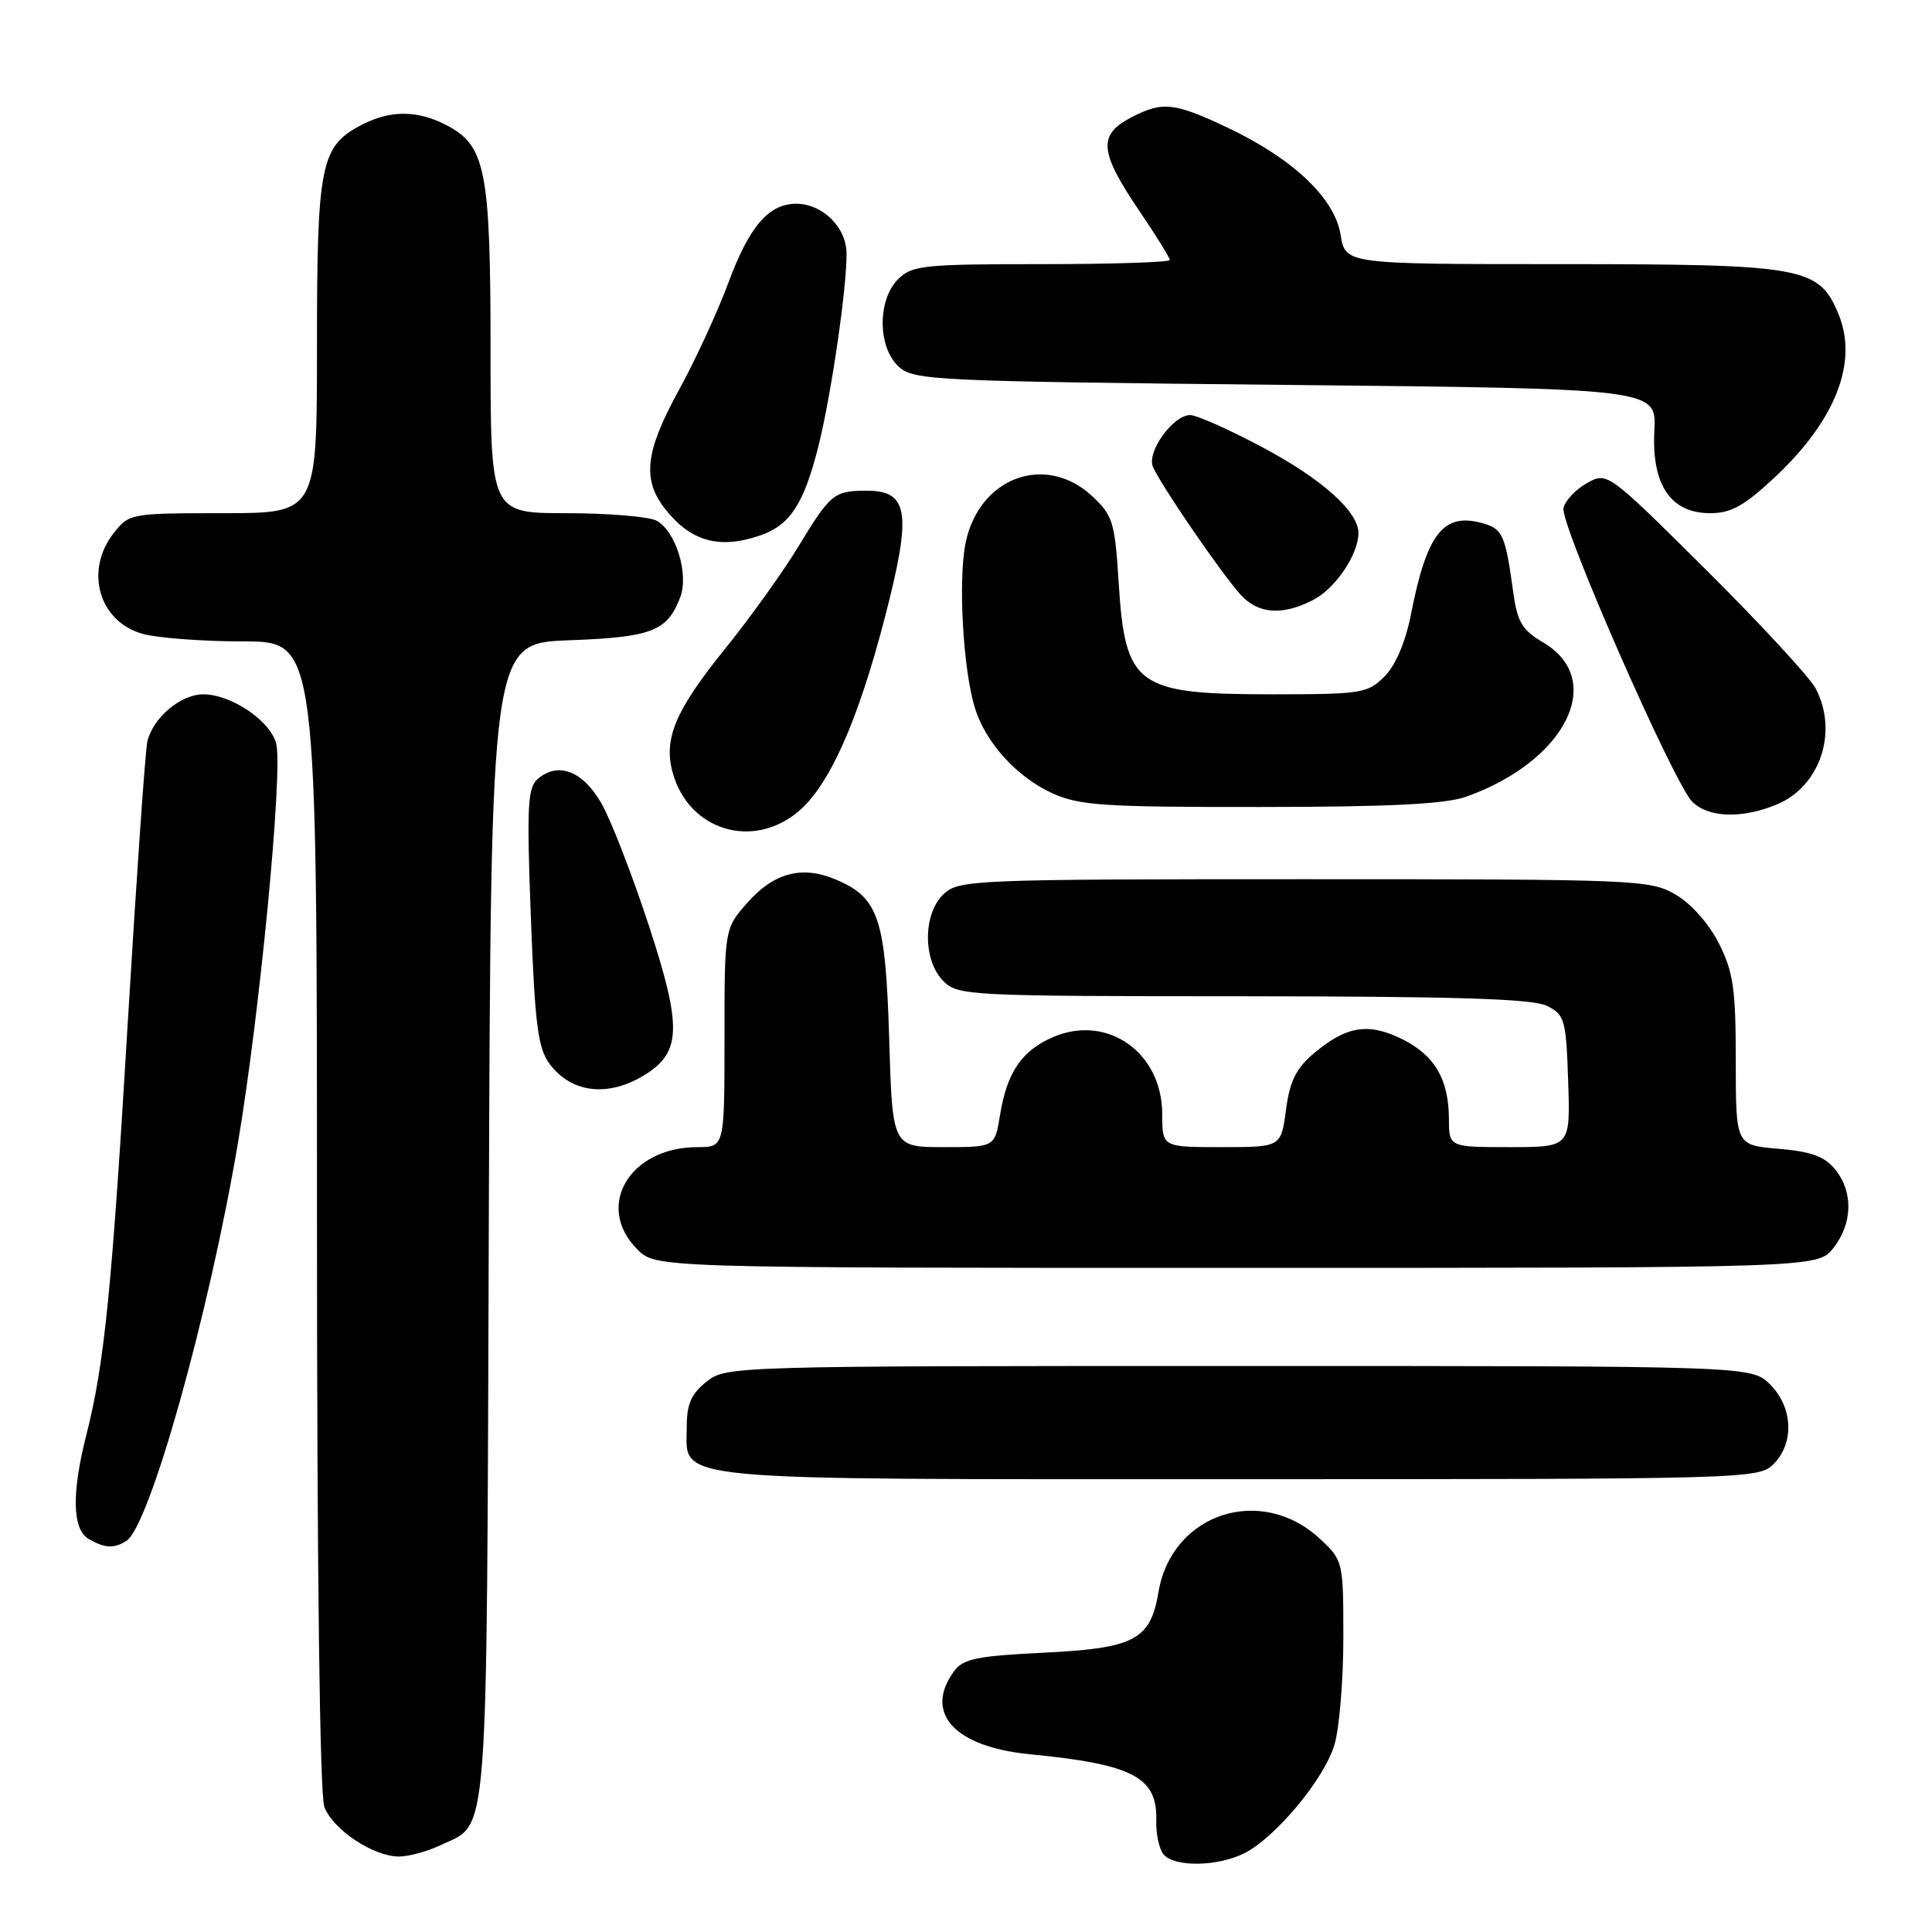 <?xml version="1.0" encoding="UTF-8" standalone="no"?>
<!DOCTYPE svg PUBLIC "-//W3C//DTD SVG 1.1//EN" "http://www.w3.org/Graphics/SVG/1.1/DTD/svg11.dtd" >
<svg xmlns="http://www.w3.org/2000/svg" xmlns:xlink="http://www.w3.org/1999/xlink" version="1.1" viewBox="0 0 256 256">
 <g >
 <path fill="currentColor"
d=" M 164.94 245.53 C 169.11 243.38 175.48 235.70 176.82 231.19 C 177.47 229.03 178.00 222.66 178.00 217.04 C 178.00 206.90 177.97 206.77 174.93 203.93 C 167.12 196.64 155.27 200.51 153.51 210.94 C 152.44 217.30 150.35 218.40 138.33 218.99 C 129.45 219.42 127.62 219.80 126.42 221.44 C 122.36 226.99 126.47 231.48 136.50 232.45 C 150.17 233.79 153.38 235.48 153.21 241.26 C 153.16 243.01 153.60 245.02 154.18 245.72 C 155.61 247.44 161.44 247.34 164.94 245.53 Z  M 58.36 244.50 C 64.83 241.43 64.47 246.06 64.77 161.86 C 65.05 85.23 65.05 85.23 75.39 84.84 C 86.37 84.44 88.42 83.64 90.13 79.15 C 91.31 76.06 89.54 70.36 86.99 68.99 C 85.97 68.45 80.60 68.00 75.07 68.00 C 65.00 68.00 65.00 68.00 65.00 46.47 C 65.00 22.52 64.36 19.27 59.13 16.57 C 55.31 14.59 51.72 14.58 47.97 16.52 C 42.47 19.36 42.00 21.66 42.00 45.95 C 42.00 68.00 42.00 68.00 29.57 68.00 C 17.34 68.00 17.11 68.04 15.07 70.63 C 11.16 75.61 13.10 82.38 18.91 83.99 C 20.88 84.54 26.89 84.99 32.25 84.99 C 42.00 85.00 42.00 85.00 42.00 160.93 C 42.00 207.84 42.37 237.85 42.98 239.43 C 44.11 242.43 49.47 245.99 52.85 246.00 C 54.14 246.00 56.62 245.33 58.36 244.50 Z  M 16.74 204.18 C 19.82 202.23 27.66 174.29 31.52 151.50 C 34.42 134.38 37.51 102.17 36.60 98.54 C 35.84 95.52 30.65 92.01 26.94 92.00 C 23.93 92.00 20.23 95.13 19.52 98.28 C 19.25 99.50 18.10 116.03 16.96 135.00 C 14.82 170.97 13.84 180.71 11.44 190.14 C 9.47 197.88 9.58 202.65 11.75 203.92 C 13.87 205.15 15.10 205.22 16.74 204.18 Z  M 235.00 194.00 C 237.78 191.22 237.58 186.48 234.55 183.45 C 232.09 181.00 232.09 181.00 164.18 181.00 C 96.99 181.00 96.24 181.02 93.63 183.07 C 91.60 184.67 91.00 186.03 91.00 189.02 C 91.00 196.38 87.04 196.00 164.22 196.00 C 231.67 196.00 233.04 195.96 235.00 194.00 Z  M 242.93 165.37 C 245.49 162.11 245.59 157.94 243.17 154.96 C 241.77 153.23 239.99 152.58 235.67 152.22 C 230.00 151.75 230.00 151.75 230.00 140.59 C 230.00 130.99 229.68 128.80 227.75 124.98 C 226.42 122.36 224.07 119.72 222.00 118.52 C 218.63 116.57 216.85 116.50 172.86 116.50 C 129.37 116.50 127.11 116.59 125.11 118.40 C 122.29 120.95 122.23 127.23 125.00 130.00 C 126.93 131.93 128.34 132.00 164.75 132.01 C 193.13 132.03 203.12 132.34 205.00 133.29 C 207.34 134.47 207.52 135.11 207.79 143.28 C 208.08 152.00 208.08 152.00 200.04 152.00 C 192.00 152.00 192.00 152.00 191.99 148.25 C 191.96 142.97 190.08 139.79 185.71 137.65 C 181.27 135.48 178.39 135.96 174.10 139.57 C 171.74 141.56 170.90 143.25 170.40 147.07 C 169.74 152.00 169.74 152.00 161.87 152.00 C 154.00 152.00 154.00 152.00 154.00 147.63 C 154.00 139.52 146.82 134.38 139.66 137.37 C 135.44 139.13 133.42 142.06 132.51 147.75 C 131.82 152.00 131.82 152.00 125.04 152.00 C 118.25 152.00 118.25 152.00 117.82 137.62 C 117.34 121.60 116.43 118.91 110.67 116.51 C 106.24 114.65 102.51 115.66 99.00 119.65 C 96.00 123.07 96.00 123.07 96.00 137.53 C 96.00 152.00 96.00 152.00 92.43 152.00 C 83.40 152.00 78.77 159.86 84.45 165.55 C 86.91 168.00 86.91 168.00 163.88 168.00 C 240.85 168.00 240.85 168.00 242.93 165.37 Z  M 85.68 142.27 C 90.27 139.31 90.32 135.90 85.98 122.65 C 83.79 115.97 80.97 108.70 79.72 106.50 C 77.27 102.19 74.02 100.90 71.30 103.17 C 69.91 104.32 69.78 106.65 70.34 121.50 C 70.88 135.82 71.28 138.89 72.83 140.98 C 75.79 144.93 80.76 145.43 85.68 142.27 Z  M 105.80 107.52 C 109.90 104.06 113.69 95.55 117.27 81.74 C 120.85 67.90 120.42 64.99 114.77 65.02 C 110.50 65.04 110.03 65.42 105.74 72.50 C 103.74 75.80 99.38 81.88 96.05 86.00 C 89.47 94.14 87.89 97.91 89.14 102.41 C 91.27 110.03 99.72 112.63 105.80 107.52 Z  M 235.47 106.58 C 241.20 104.18 243.61 96.93 240.57 91.20 C 239.78 89.72 233.25 82.65 226.06 75.50 C 212.97 62.50 212.97 62.50 210.24 64.04 C 208.74 64.88 207.36 66.37 207.17 67.35 C 206.75 69.53 221.77 103.77 224.23 106.23 C 226.37 108.37 230.85 108.51 235.47 106.58 Z  M 194.30 105.56 C 207.51 100.84 212.87 90.07 204.47 85.12 C 201.65 83.45 201.05 82.42 200.49 78.33 C 199.52 71.19 199.10 70.17 196.88 69.46 C 191.36 67.71 189.11 70.42 186.96 81.40 C 186.23 85.11 184.93 88.16 183.44 89.65 C 181.22 91.87 180.38 92.00 168.59 92.00 C 150.52 92.00 149.09 90.95 148.22 77.07 C 147.73 69.21 147.45 68.29 144.74 65.76 C 138.53 59.96 129.66 63.27 127.93 72.03 C 126.95 77.00 127.62 88.72 129.17 93.78 C 130.59 98.40 134.73 102.97 139.46 105.12 C 143.02 106.74 146.31 106.95 167.00 106.93 C 184.20 106.92 191.52 106.55 194.30 105.56 Z  M 174.03 79.48 C 176.95 77.98 180.00 73.45 180.00 70.63 C 180.00 67.78 175.16 63.46 167.25 59.25 C 162.86 56.91 158.56 55.00 157.70 55.00 C 155.47 55.00 151.98 59.79 152.75 61.80 C 153.56 63.89 161.65 75.74 164.34 78.75 C 166.68 81.37 169.91 81.62 174.03 79.48 Z  M 100.78 70.93 C 104.67 69.57 106.48 66.81 108.38 59.38 C 110.10 52.65 112.25 37.94 112.17 33.51 C 112.11 30.07 108.96 27.00 105.50 27.00 C 101.85 27.00 99.27 30.01 96.50 37.50 C 95.07 41.35 92.13 47.74 89.95 51.70 C 85.48 59.86 85.06 63.53 88.14 67.45 C 91.54 71.77 95.35 72.82 100.78 70.93 Z  M 235.14 63.27 C 243.25 55.68 246.26 47.96 243.59 41.57 C 241.00 35.36 239.00 35.00 206.66 35.00 C 178.26 35.00 178.26 35.00 177.64 31.12 C 176.86 26.26 171.33 21.02 162.65 16.91 C 155.61 13.58 154.04 13.41 149.95 15.53 C 145.43 17.86 145.63 20.09 151.09 28.13 C 153.24 31.30 155.00 34.14 155.00 34.45 C 155.00 34.75 147.35 35.00 138.00 35.00 C 122.33 35.00 120.84 35.16 119.00 37.00 C 116.24 39.76 116.29 46.05 119.10 48.60 C 121.10 50.40 123.82 50.53 170.35 51.00 C 219.50 51.50 219.50 51.50 219.21 57.06 C 218.84 64.26 221.37 68.00 226.62 68.00 C 229.37 68.00 231.12 67.03 235.14 63.27 Z "/>
</g>
</svg>